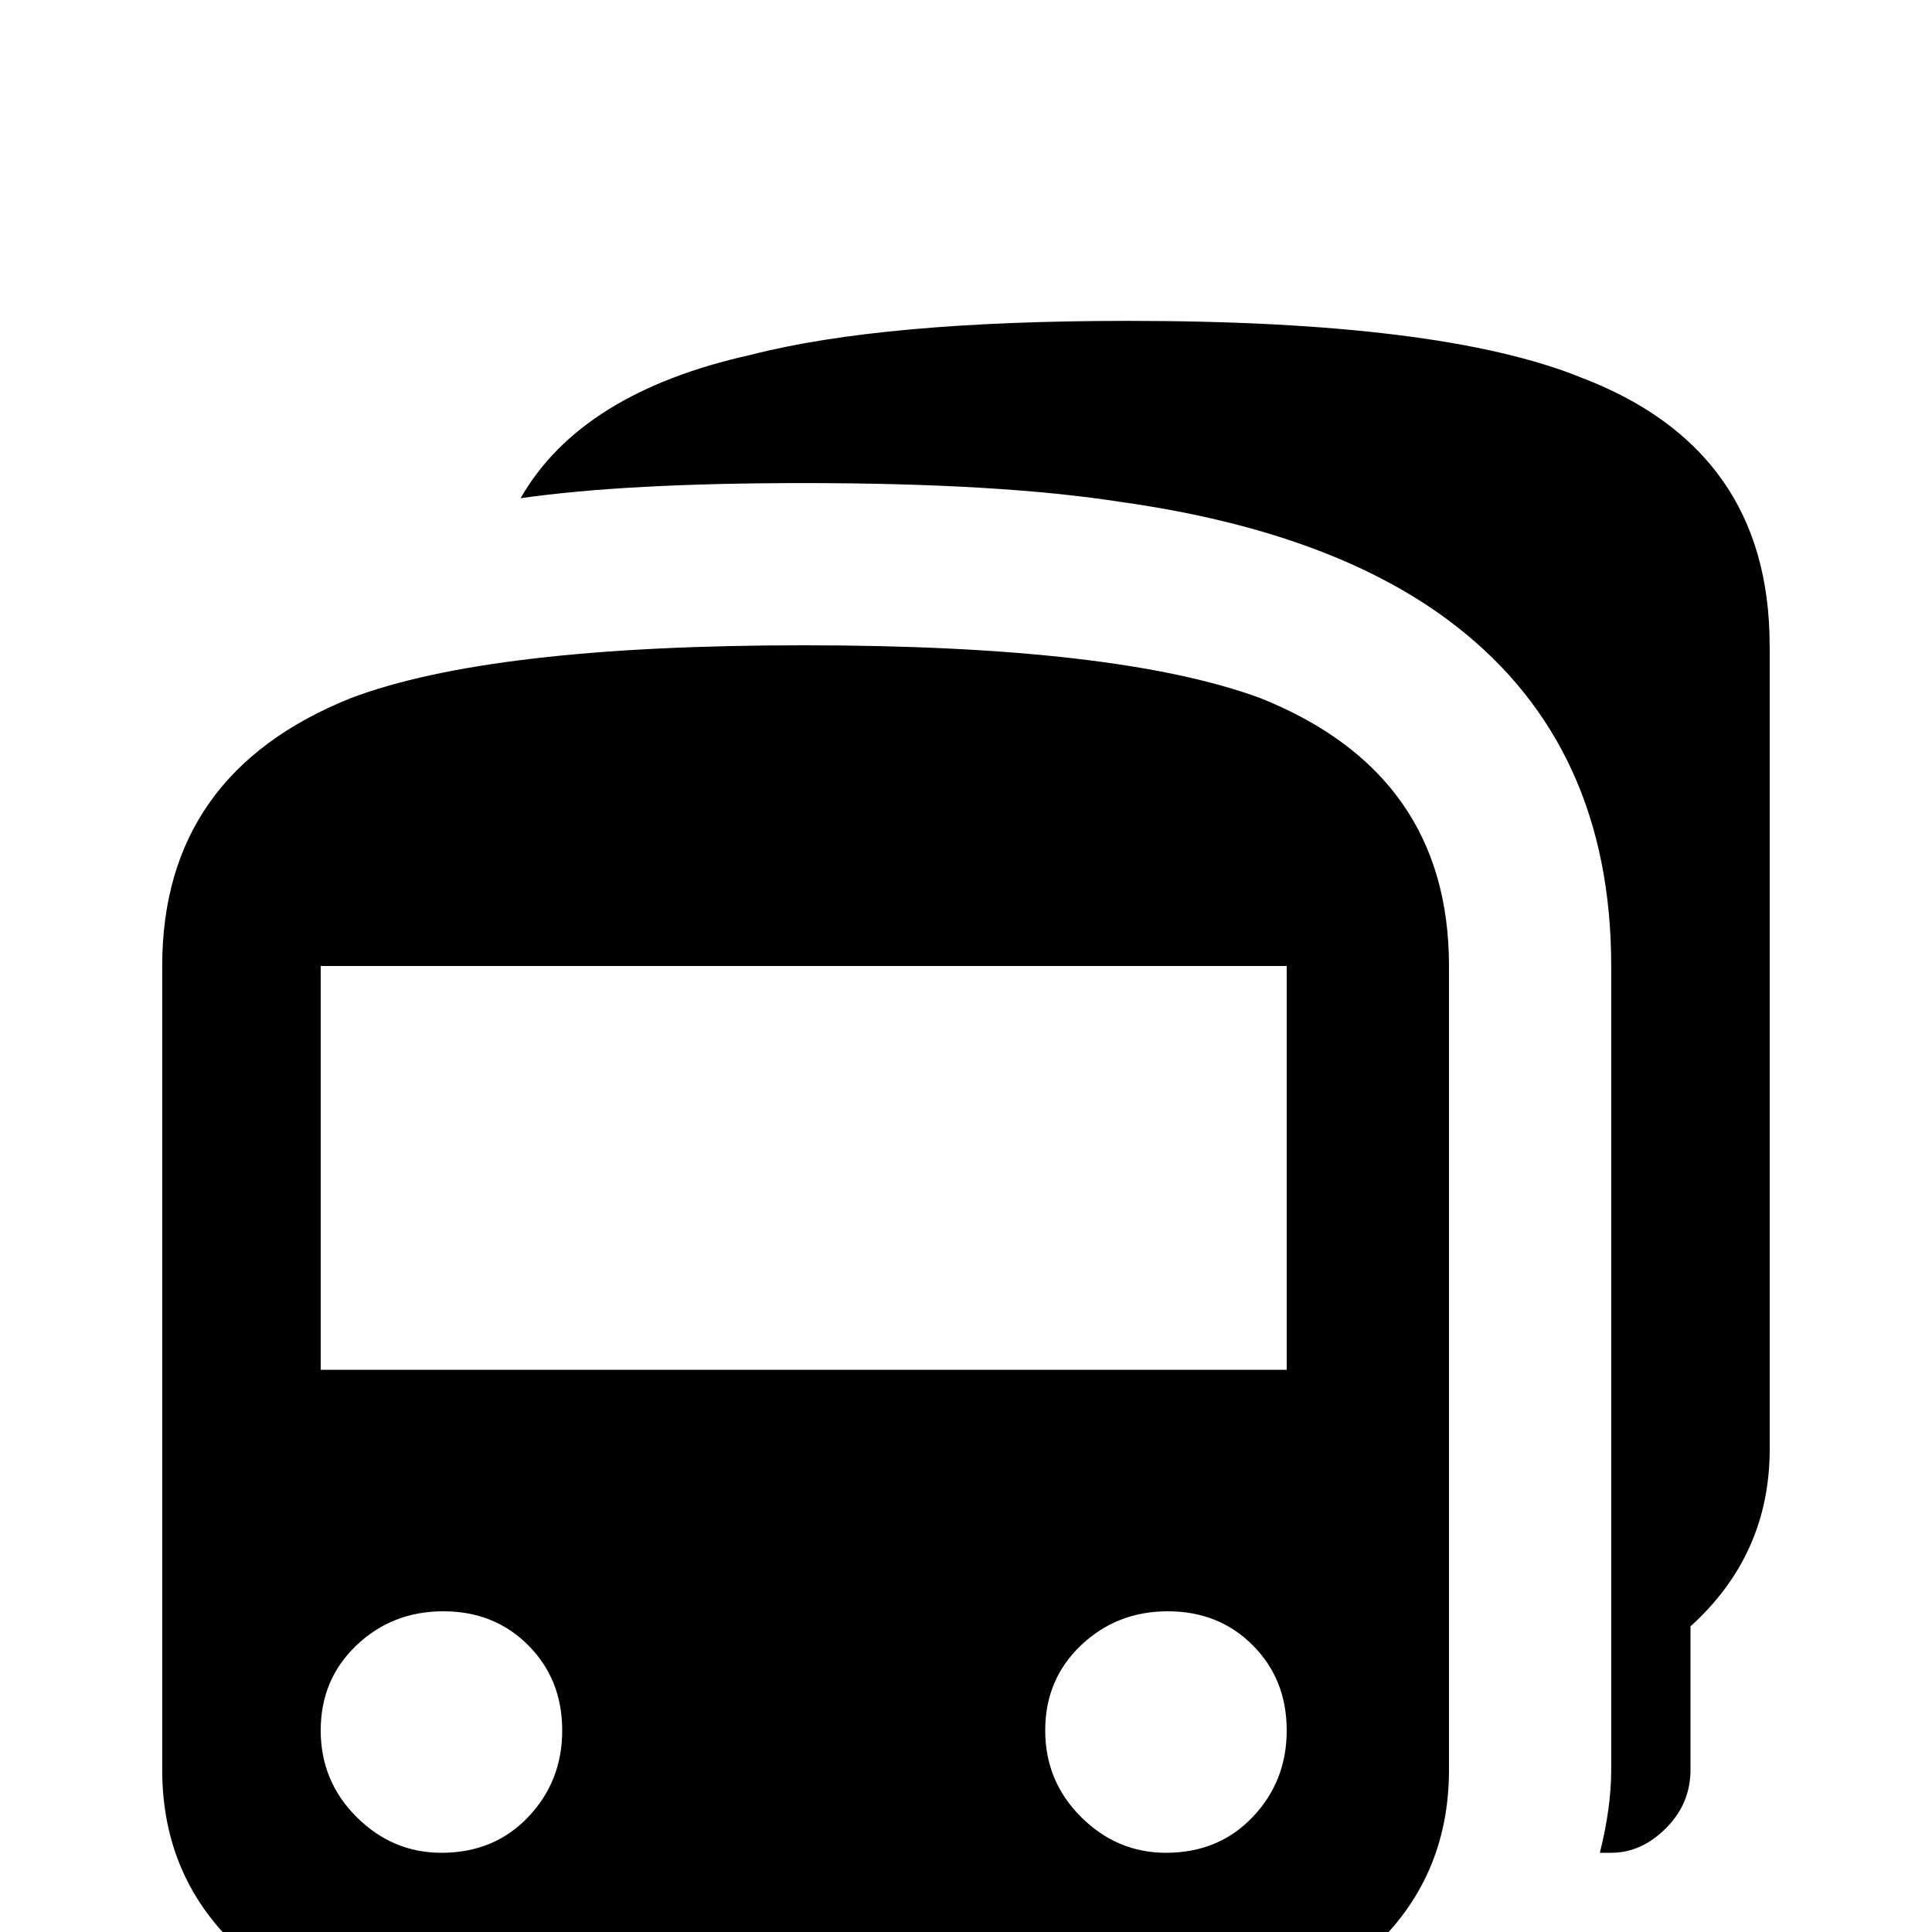 <!-- Generated by IcoMoon.io -->
<svg version="1.1" xmlns="http://www.w3.org/2000/svg" width="24" height="24" viewBox="0 0 24 24">
<title>bus_multiple</title>
<path d="M9.984 8.016q-3.891 0-5.625 0.656-2.344 0.938-2.344 3.328v9.984q0 1.359 0.984 2.25v1.781q0 0.375 0.305 0.68t0.68 0.305h1.031q0.375 0 0.68-0.305t0.305-0.68v-1.031h8.016v1.031q0 0.375 0.281 0.68t0.703 0.305h0.984q0.422 0 0.727-0.305t0.305-0.68v-1.781q0.984-0.891 0.984-2.25v-9.984q0-2.391-2.344-3.328-1.781-0.656-5.672-0.656zM5.484 23.016q-0.609 0-1.055-0.445t-0.445-1.078 0.445-1.055 1.078-0.422 1.055 0.422 0.422 1.055-0.422 1.078-1.078 0.445zM14.484 23.016q-0.609 0-1.055-0.445t-0.445-1.078 0.445-1.055 1.078-0.422 1.055 0.422 0.422 1.055-0.422 1.078-1.078 0.445zM15.984 17.016h-12v-5.016h12v5.016zM21.984 8.016v9.984q0 1.313-0.984 2.203v1.781q0 0.422-0.305 0.727t-0.68 0.305h-0.141q0.141-0.563 0.141-1.031v-9.984q0-2.719-1.922-4.219-1.5-1.172-4.172-1.547-1.5-0.234-3.938-0.234-2.203 0-3.516 0.188 0.75-1.313 2.859-1.781 1.641-0.422 4.688-0.422 3.891 0 5.625 0.703 2.344 0.891 2.344 3.328z"></path>
</svg>
